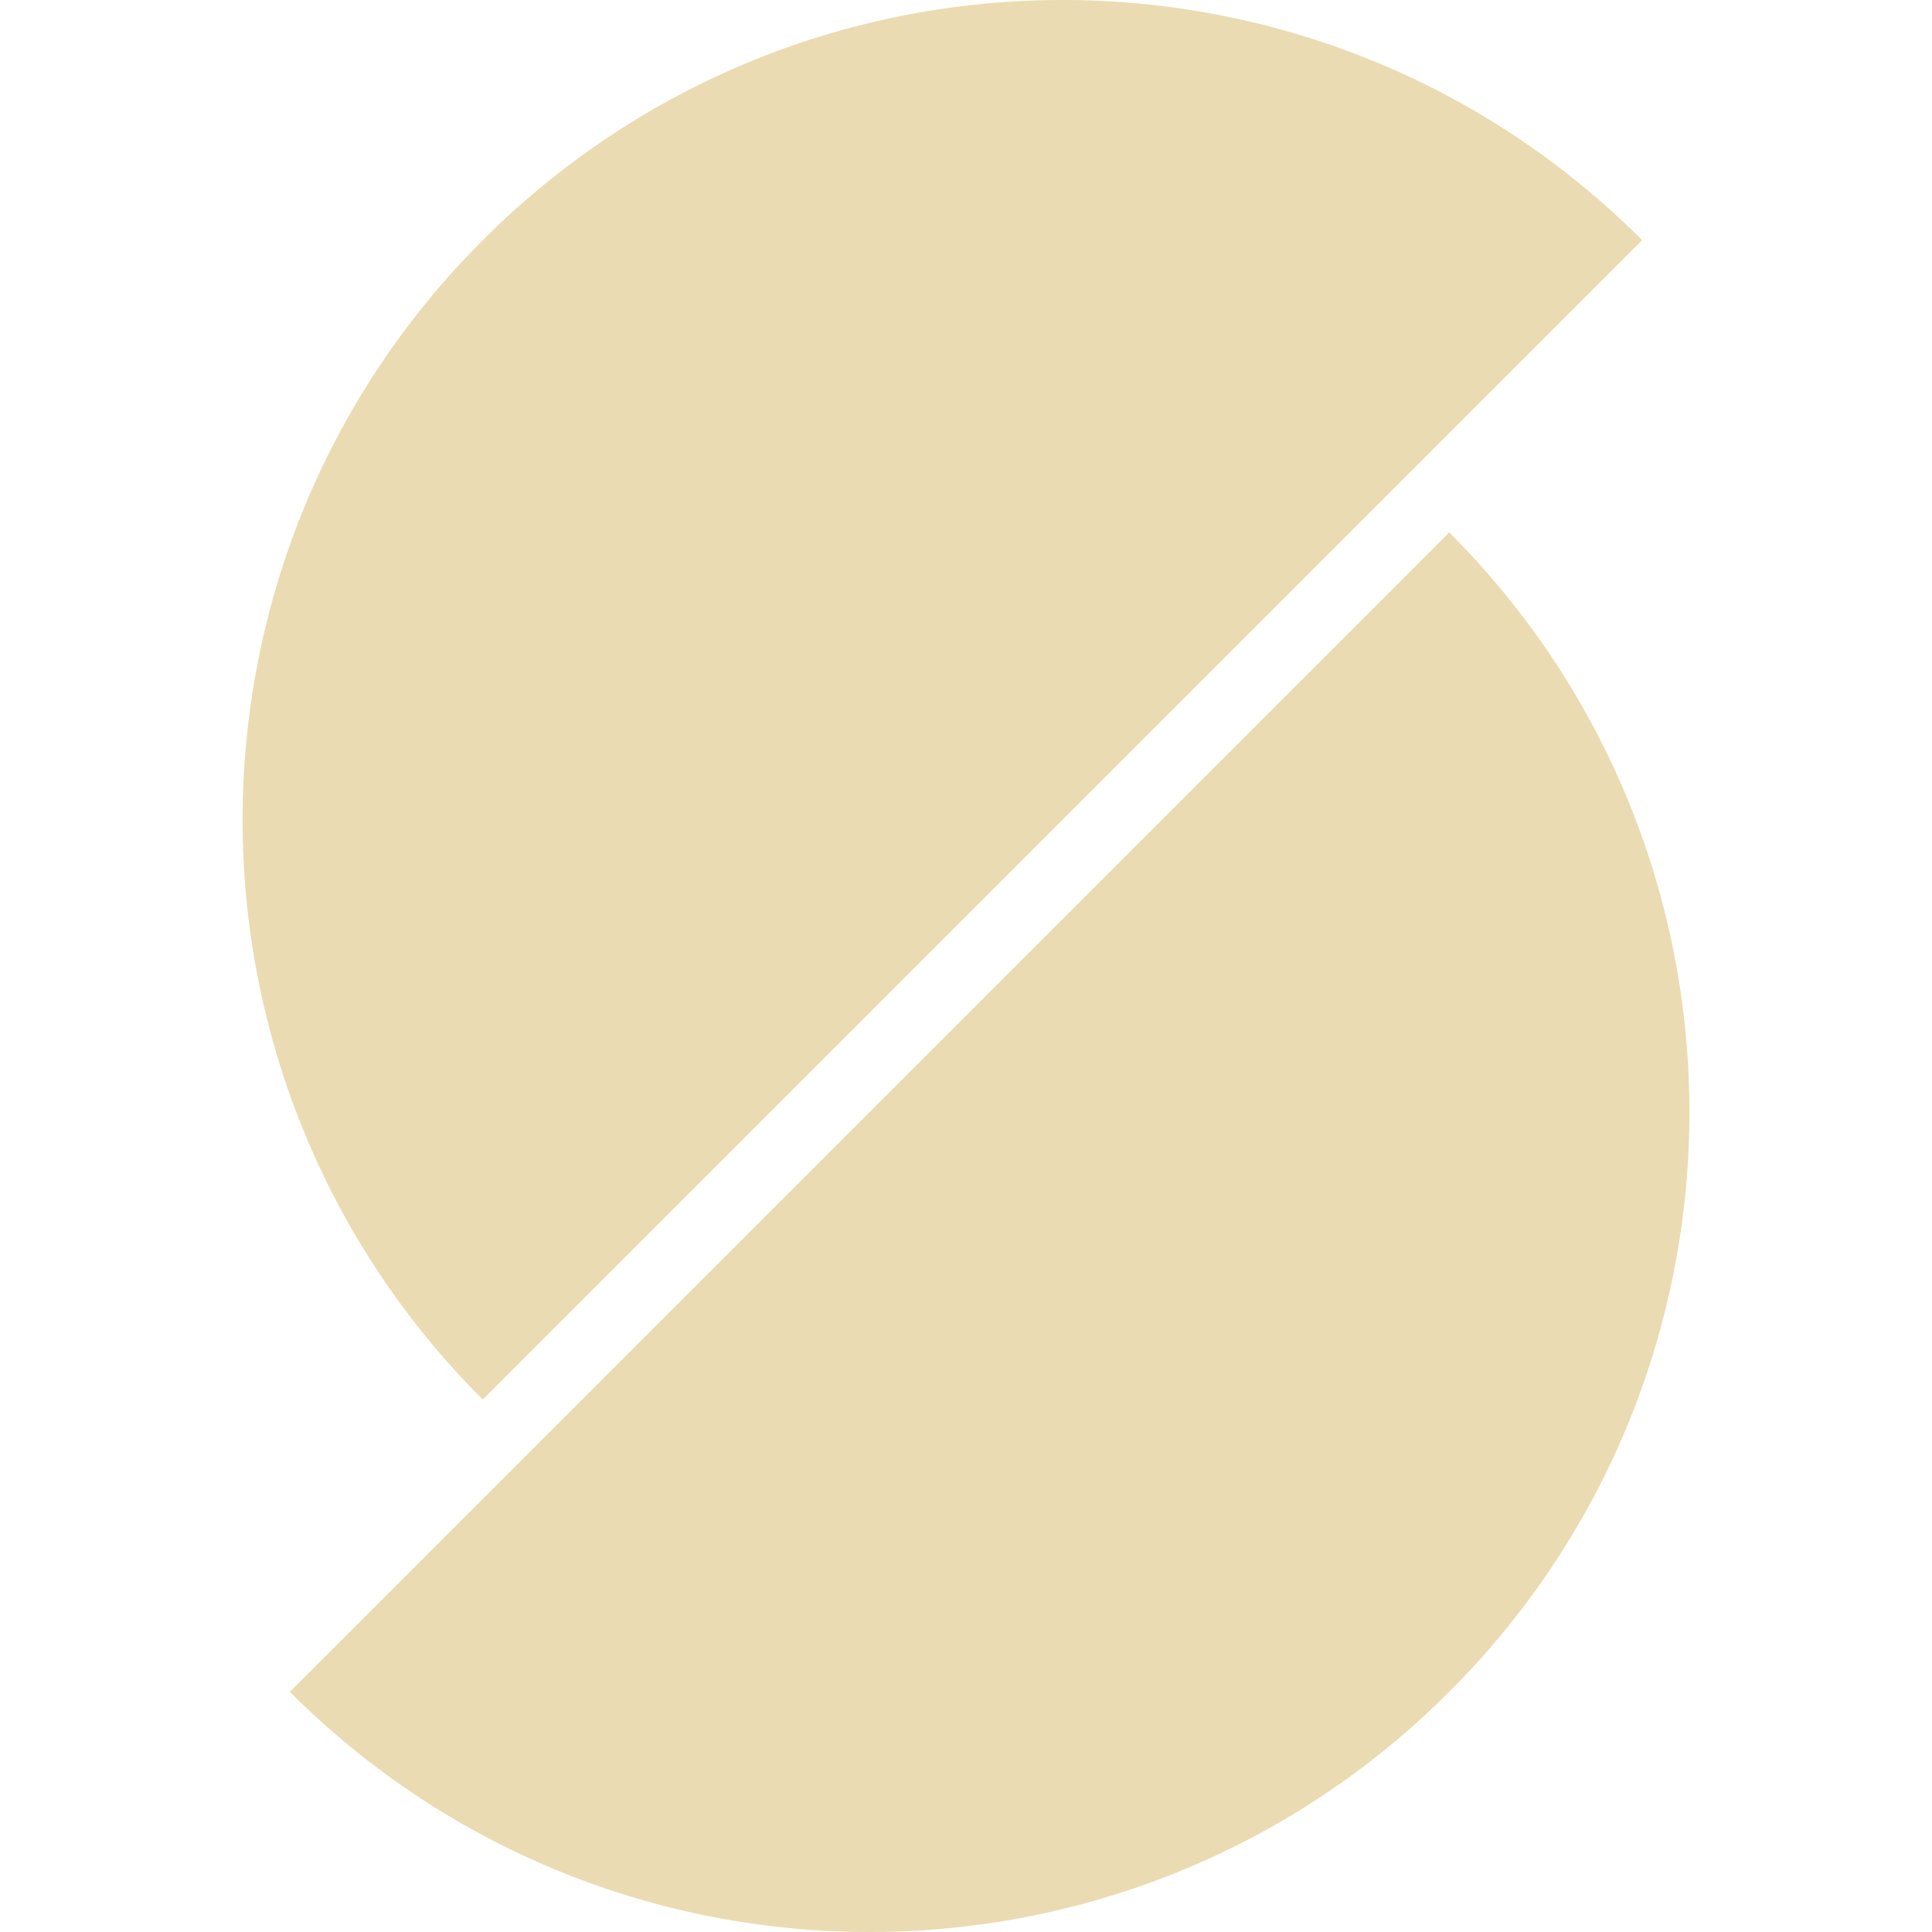 <?xml version="1.0" encoding="UTF-8" standalone="no"?>
<svg
   id="svg67"
   width="16"
   height="16"
   version="1.1"
   sodipodi:docname="PrusaSlicer.svg"
   inkscape:version="1.1.1 (3bf5ae0d25, 2021-09-20)"
   xmlns:inkscape="http://www.inkscape.org/namespaces/inkscape"
   xmlns:sodipodi="http://sodipodi.sourceforge.net/DTD/sodipodi-0.dtd"
   xmlns="http://www.w3.org/2000/svg"
   xmlns:svg="http://www.w3.org/2000/svg">
  <sodipodi:namedview
     id="namedview8"
     pagecolor="#505050"
     bordercolor="#ffffff"
     borderopacity="1"
     inkscape:pageshadow="0"
     inkscape:pageopacity="0"
     inkscape:pagecheckerboard="1"
     showgrid="false"
     inkscape:zoom="49.0625"
     inkscape:cx="8"
     inkscape:cy="8"
     inkscape:window-width="1920"
     inkscape:window-height="1022"
     inkscape:window-x="0"
     inkscape:window-y="1110"
     inkscape:window-maximized="1"
     inkscape:current-layer="svg67" />
  <defs
     id="defs61">
    <style
       id="current-color-scheme"
       type="text/css">.ColorScheme-Text { color:#ebdbb2; } .ColorScheme-Highlight { color:#458588; }</style>
  </defs>
  <path
     id="path4"
     d="m 13.6,1.989 c -2.652,-2.652 -6.95,-2.652 -9.602,0 -2.652,2.652 -2.652,6.95 0,9.602 z"
     style="fill:#ebdbb2;stroke-width:0.028" />
  <path
     id="path6"
     d="m 2.4,14.011 c 2.652,2.652 6.95,2.652 9.602,0 2.652,-2.652 2.652,-6.95 0,-9.602"
     style="fill:#ebdbb2;stroke-width:0.028" />
</svg>
